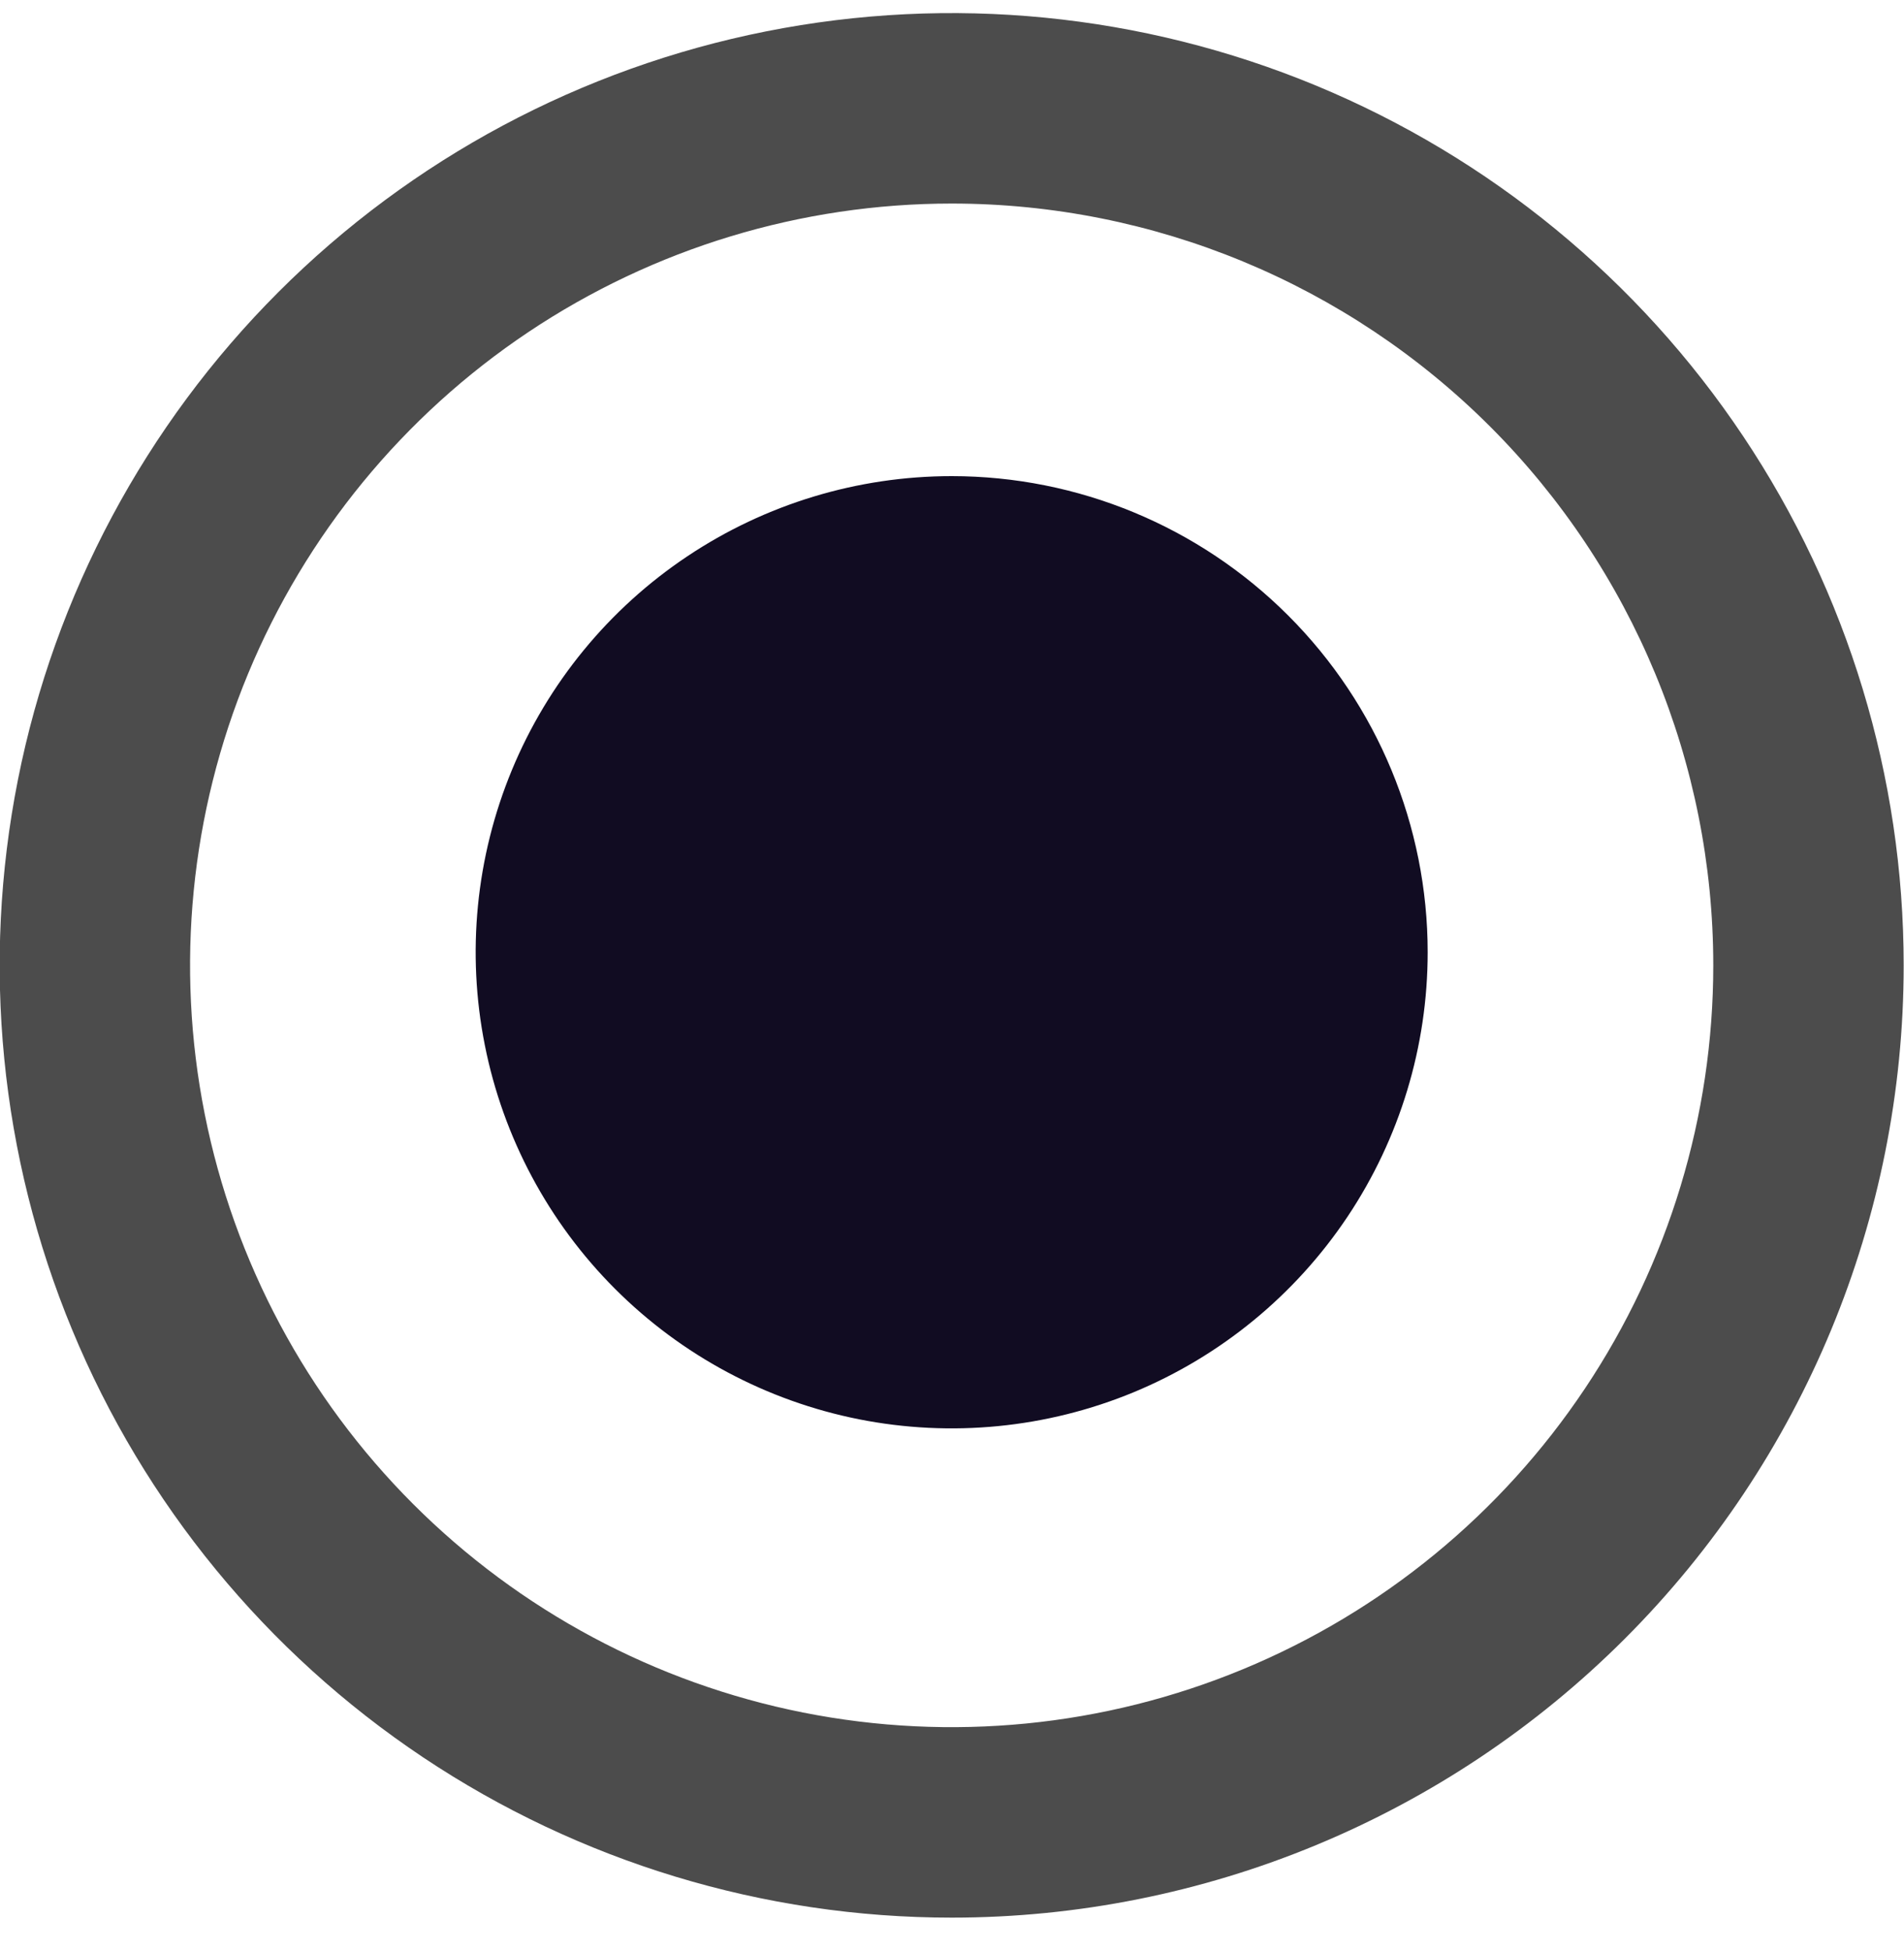 <svg width="41" height="42" viewBox="0 0 41 42" fill="none" xmlns="http://www.w3.org/2000/svg">
<path d="M20.493 10.25C18.466 10.25 16.484 10.851 14.799 11.977C13.113 13.103 11.799 14.704 11.023 16.577C10.248 18.45 10.044 20.511 10.44 22.499C10.835 24.488 11.812 26.314 13.245 27.747C14.679 29.181 16.505 30.157 18.493 30.553C20.482 30.948 22.543 30.745 24.416 29.97C26.288 29.194 27.889 27.88 29.016 26.194C30.142 24.509 30.743 22.527 30.743 20.5C30.743 17.781 29.663 15.174 27.741 13.252C25.819 11.33 23.212 10.25 20.493 10.25Z" fill="#110C22"/>
<path d="M20.493 41.282C16.439 41.282 12.475 40.079 9.104 37.827C5.733 35.574 3.105 32.373 1.554 28.627C0.002 24.881 -0.404 20.759 0.387 16.782C1.178 12.806 3.13 9.153 5.997 6.286C8.864 3.419 12.517 1.467 16.494 0.676C20.47 -0.115 24.592 0.291 28.338 1.842C32.084 3.394 35.286 6.021 37.538 9.393C39.791 12.764 40.993 16.727 40.993 20.782C40.993 26.219 38.833 31.433 34.989 35.277C31.144 39.122 25.93 41.282 20.493 41.282ZM20.493 4.382C17.249 4.382 14.079 5.344 11.382 7.146C8.685 8.948 6.583 11.509 5.341 14.506C4.1 17.502 3.775 20.8 4.408 23.981C5.041 27.163 6.603 30.085 8.896 32.378C11.19 34.672 14.112 36.234 17.294 36.867C20.475 37.499 23.772 37.175 26.769 35.933C29.766 34.692 32.327 32.59 34.129 29.893C35.931 27.196 36.893 24.025 36.893 20.782C36.893 16.432 35.165 12.261 32.09 9.185C29.014 6.11 24.843 4.382 20.493 4.382Z" fill="black" fill-opacity="0.7"/>
</svg>
